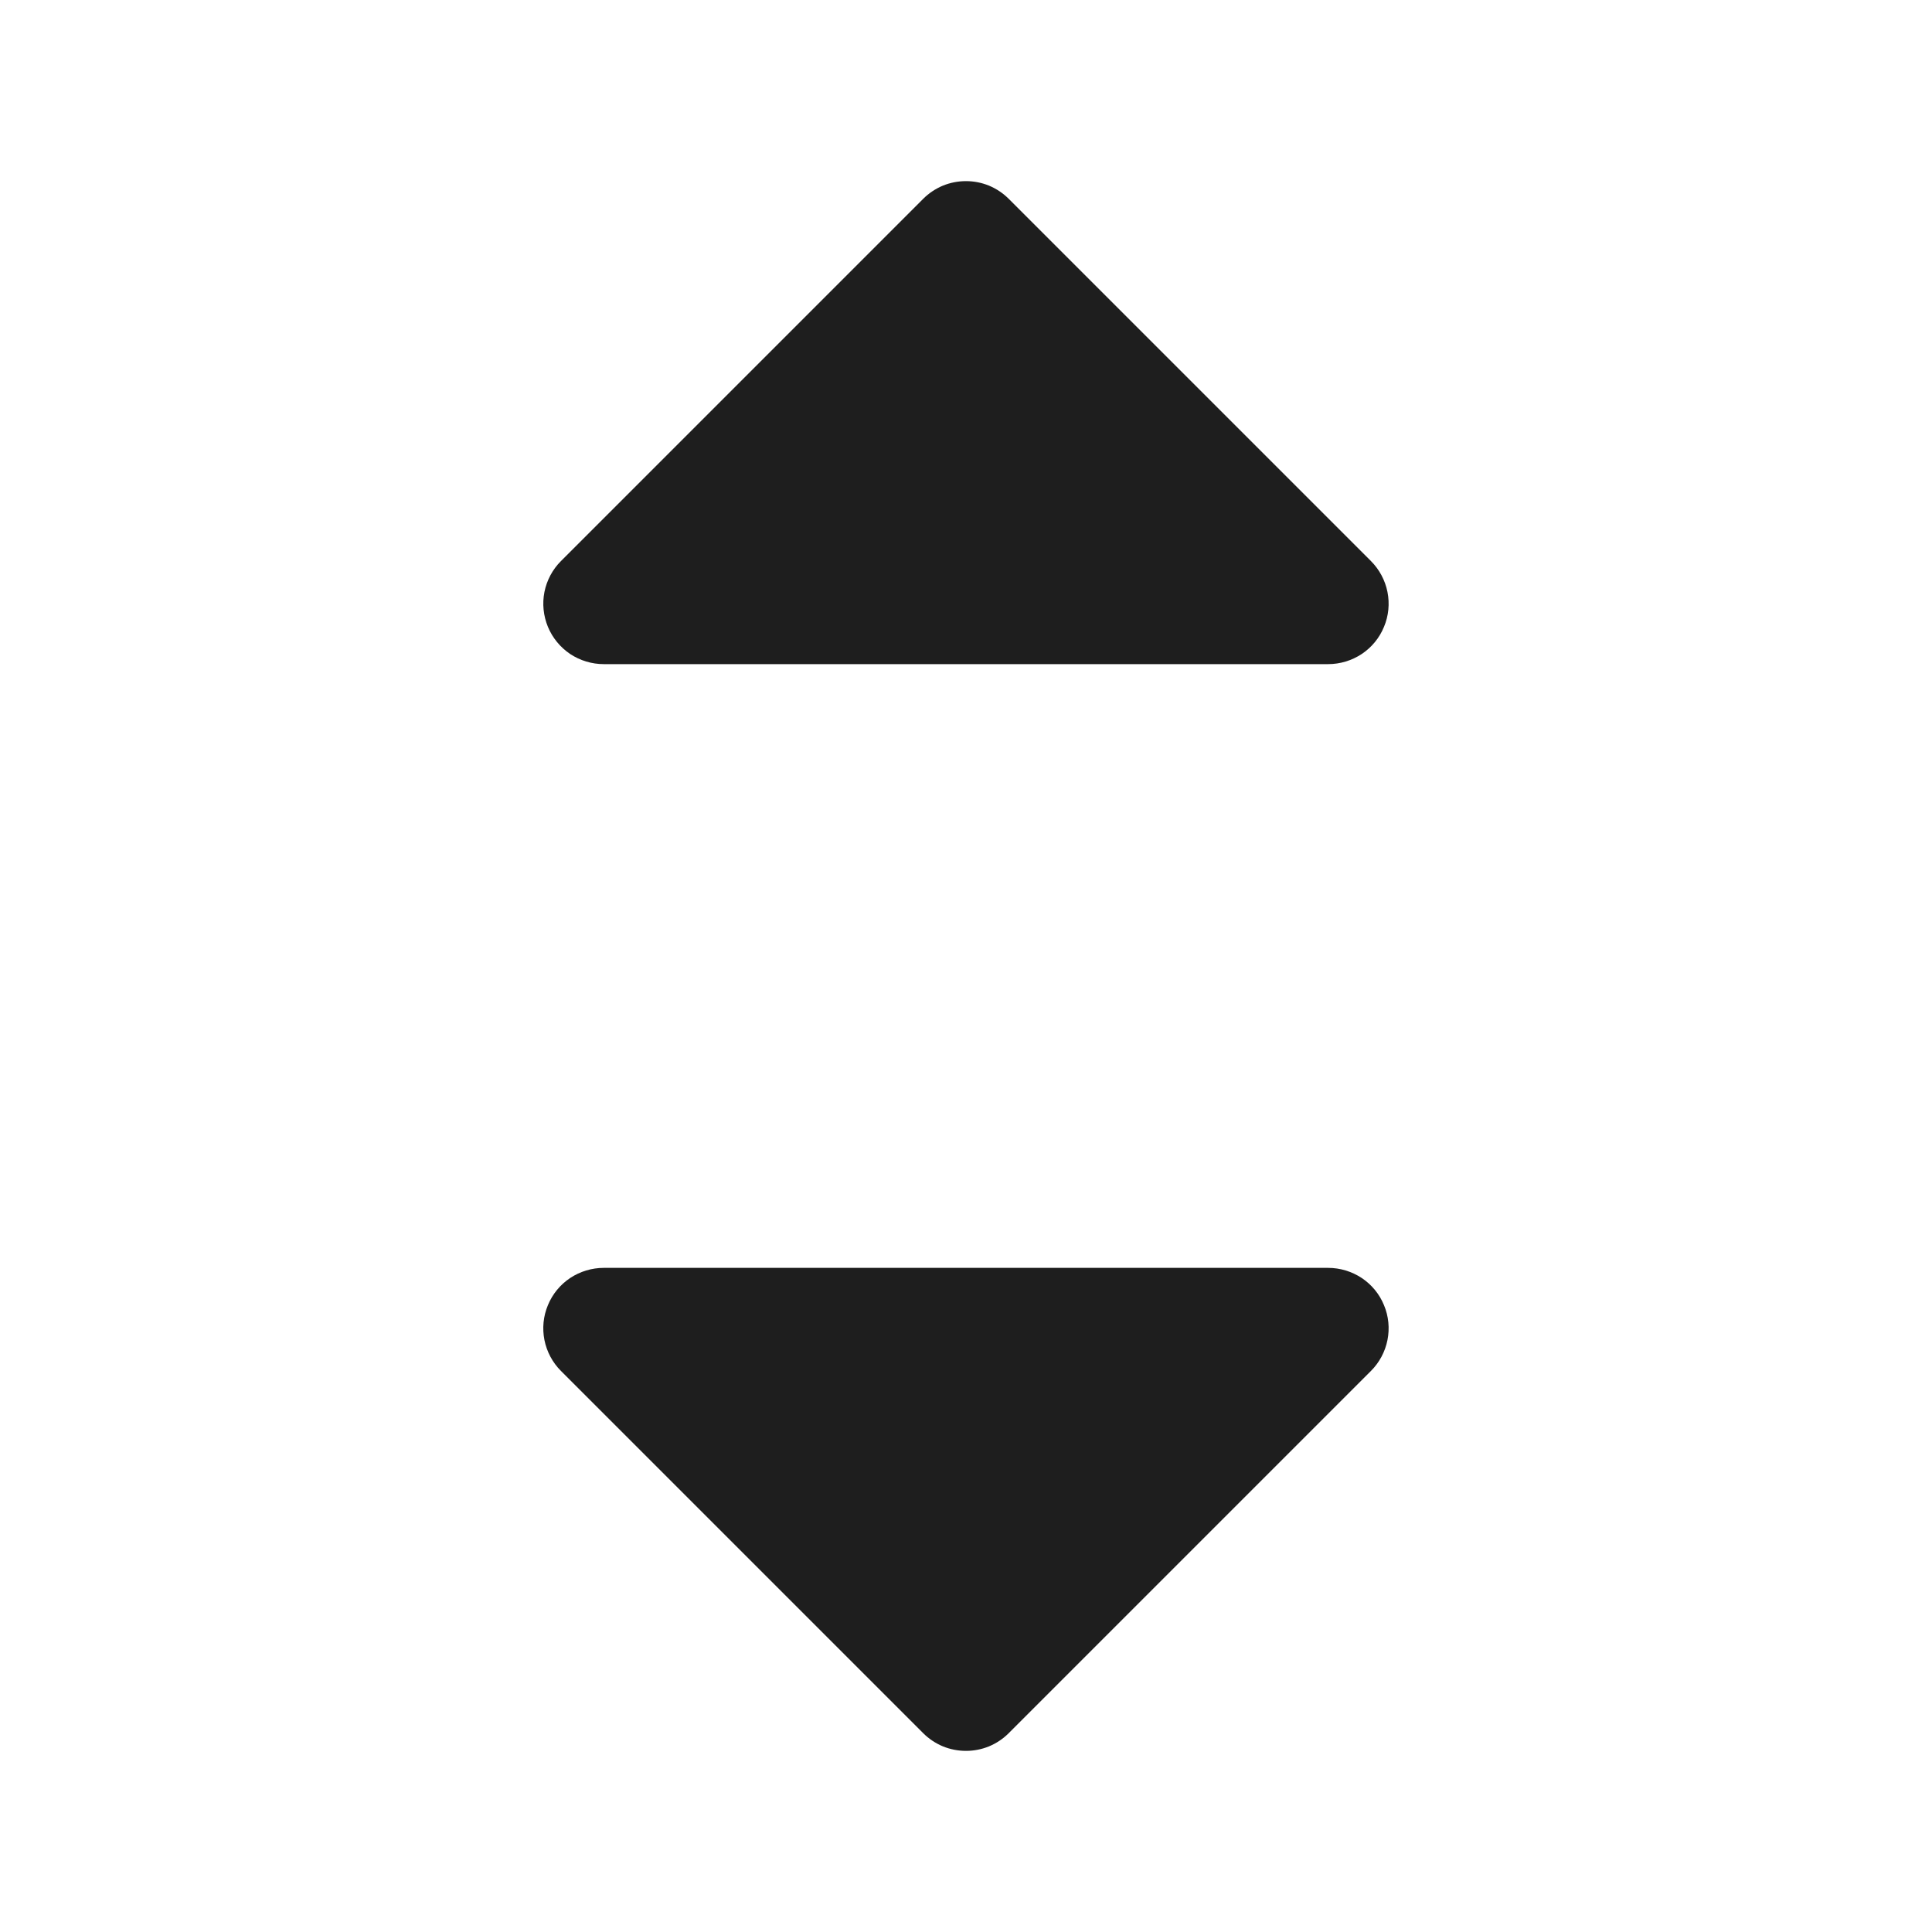 <svg width="20" height="20" viewBox="0 0 20 20" fill="none" xmlns="http://www.w3.org/2000/svg">
<path d="M5.672 6.489C5.625 6.375 5.612 6.249 5.636 6.128C5.66 6.007 5.72 5.895 5.807 5.808L9.557 2.058C9.615 2 9.684 1.954 9.76 1.922C9.836 1.891 9.917 1.875 10 1.875C10.082 1.875 10.163 1.891 10.239 1.922C10.315 1.954 10.384 2 10.442 2.058L14.192 5.808C14.279 5.895 14.339 6.007 14.363 6.128C14.387 6.249 14.375 6.375 14.327 6.489C14.28 6.604 14.2 6.701 14.097 6.77C13.994 6.838 13.873 6.875 13.749 6.875H6.25C6.126 6.875 6.005 6.838 5.902 6.77C5.8 6.701 5.719 6.603 5.672 6.489ZM13.749 13.125H6.25C6.126 13.125 6.005 13.162 5.902 13.23C5.799 13.299 5.719 13.396 5.672 13.511C5.624 13.625 5.612 13.751 5.636 13.872C5.66 13.993 5.72 14.105 5.807 14.192L9.557 17.942C9.615 18 9.684 18.046 9.76 18.078C9.836 18.109 9.917 18.125 10 18.125C10.082 18.125 10.163 18.109 10.239 18.078C10.315 18.046 10.384 18 10.442 17.942L14.192 14.192C14.279 14.105 14.339 13.993 14.363 13.872C14.387 13.751 14.375 13.625 14.327 13.511C14.28 13.396 14.2 13.299 14.097 13.23C13.994 13.162 13.873 13.125 13.749 13.125Z" fill="#1E1E1E"/>
</svg>
